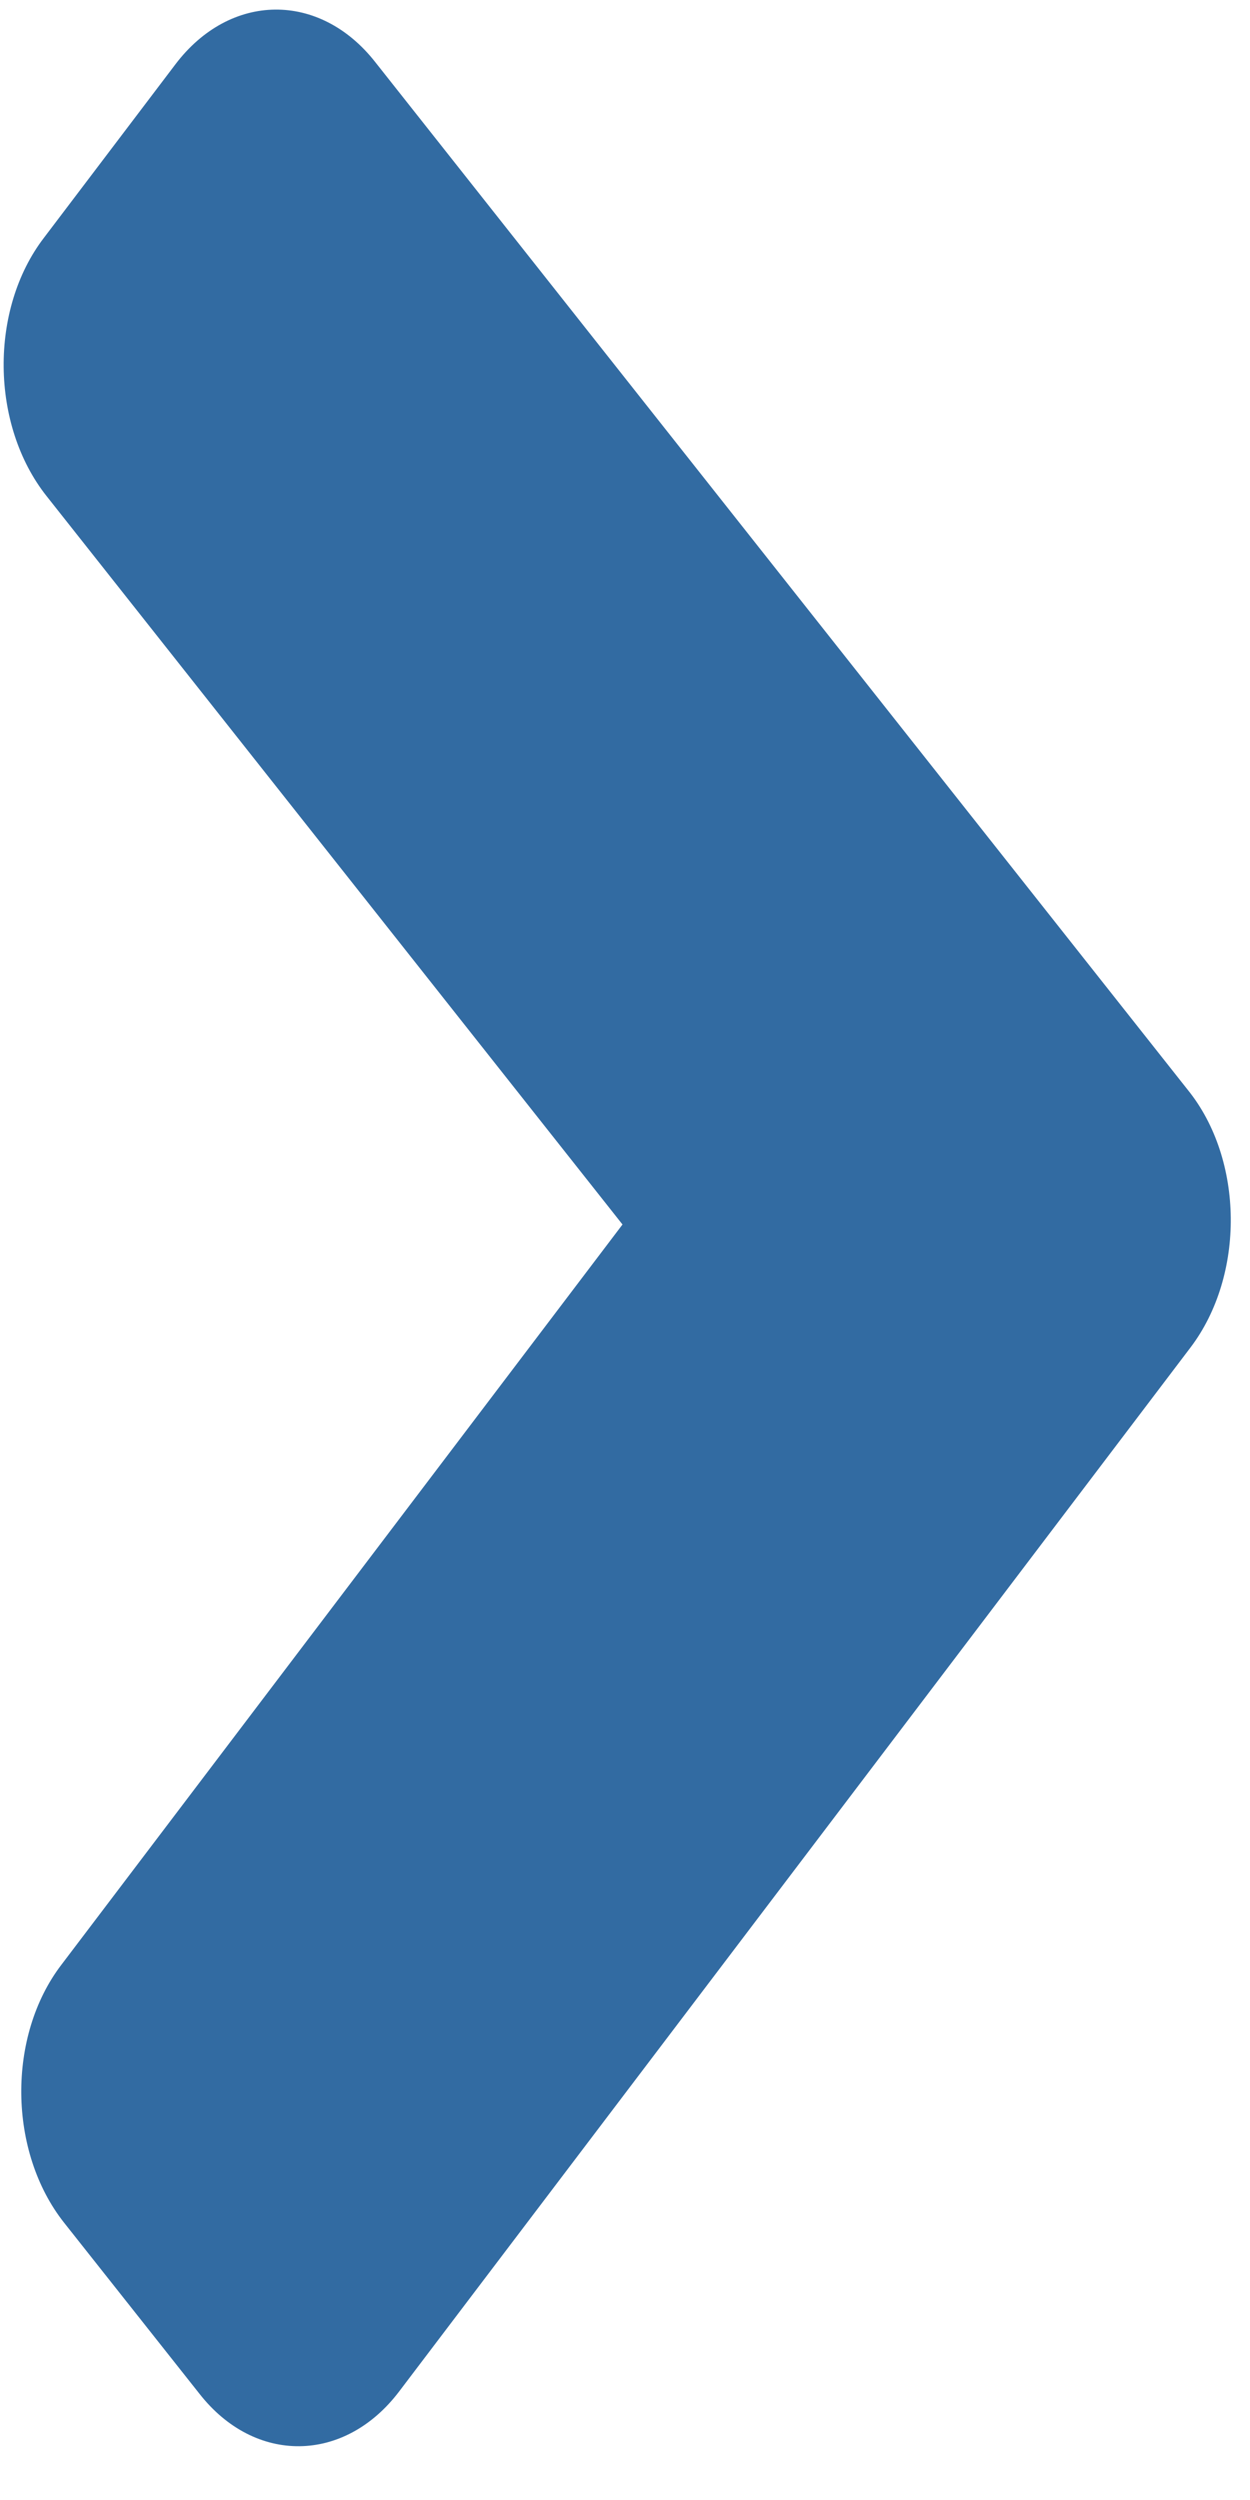 <svg width="10" height="20" viewBox="0 0 10 20" fill="none" xmlns="http://www.w3.org/2000/svg">
<path d="M9.524 10.78L3.193 19.132C2.755 19.709 2.038 19.717 1.594 19.148L0.513 17.782C0.064 17.214 0.055 16.288 0.492 15.717L4.98 9.796L0.372 3.968C-0.077 3.4 -0.086 2.474 0.351 1.903L1.403 0.515C1.841 -0.063 2.558 -0.07 3.003 0.498L9.503 8.72C9.952 9.276 9.962 10.202 9.524 10.78Z" fill="#326BA2"/>
</svg>

